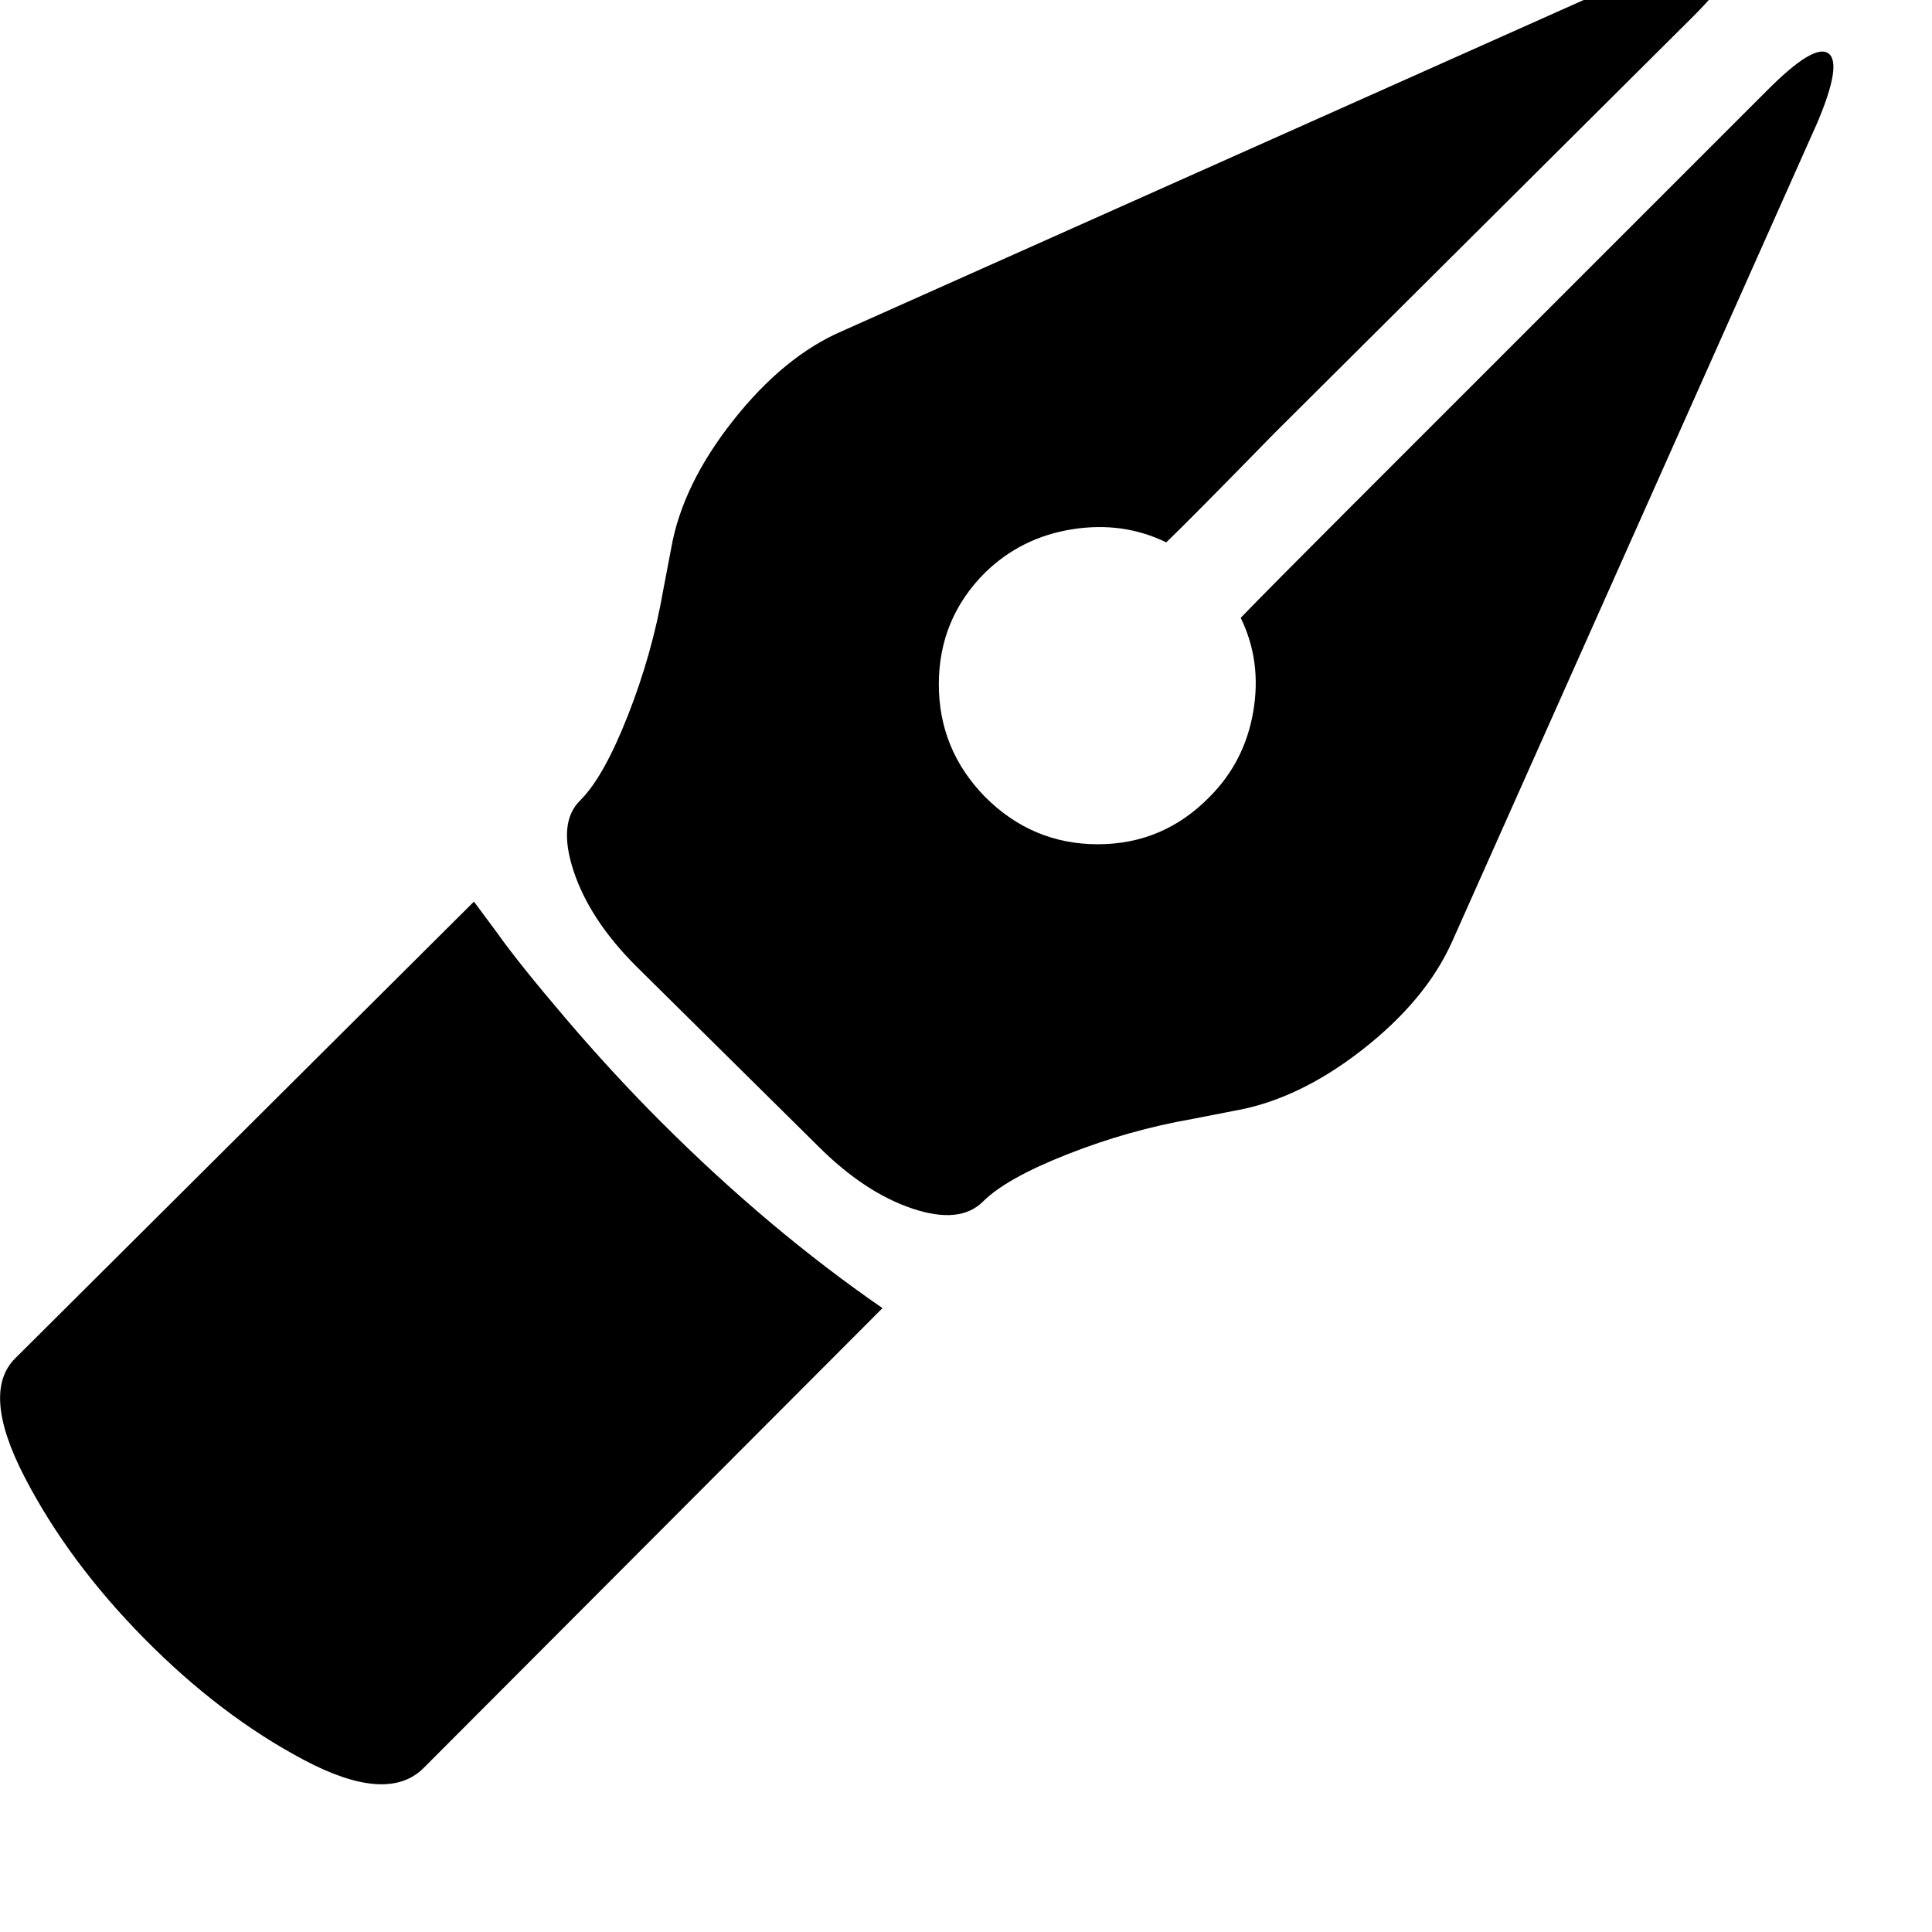 <svg width="64" height="64" viewBox="0 0 1920 1920" xmlns="http://www.w3.org/2000/svg"><path d="M15 1350q-34 34 9.5 118t119 160.5T302 1749t119 8l456-457q-113-78-220-185-48-48-94.5-102.5T494 927l-23-31zm555-484.5q-16-48.5 7-70.5 23-23 47-84t35-124l8-42q11-63 61.5-127T837 329l813-363q59-25 69-10.5T1683 16l-416 414q-87 89-108 109-43-21-93.5-13T979 569q-46 46-46 111t46 112q47 47 112 47t111-47q35-35 43.5-85t-12.5-93q29-30 108-109l416-416q46-46 60-36t-11 69l-363 814q-26 58-89.5 107.5T1226 1104l-41 8q-63 11-124 35t-84 47-70.5 7-93.5-62L632 960q-46-46-62-94.5z"/></svg>